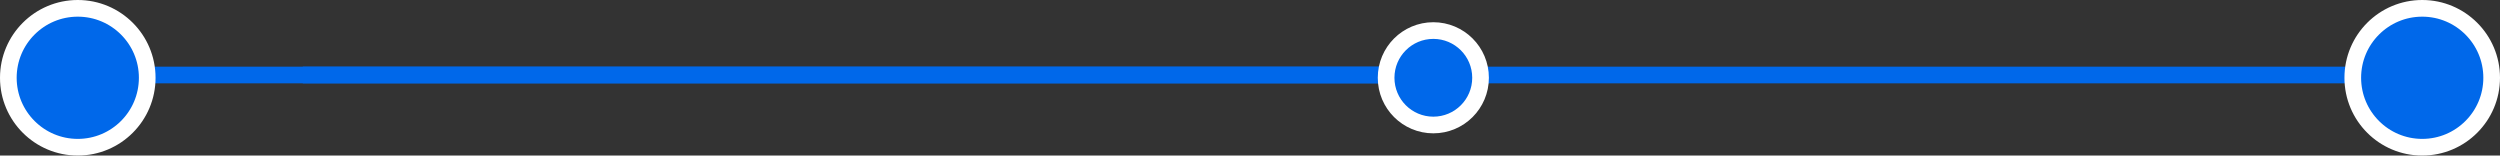 <?xml version="1.0" encoding="UTF-8"?>
<svg width="450px" height="28px" viewBox="0 0 450 28" version="1.1" xmlns="http://www.w3.org/2000/svg" xmlns:xlink="http://www.w3.org/1999/xlink">
    <rect x="0" y="0" width="450" height="28" fill="#333333" stroke="none"/>
    <!-- Generator: Sketch 60.1 (88133) - https://sketch.com -->
    <title>Group 5 Copy 7</title>
    <desc>Created with Sketch.</desc>
    <g id="UI-keyscreens" stroke="none" stroke-width="1" fill="none" fill-rule="evenodd">
        <g id="Track" transform="translate(-398, -1007)" stroke-width="3">
            <g id="Group-5-Copy-7" transform="translate(401, 1010)">
                <line x1="53" y1="10.5" x2="432.429" y2="10.5" id="Line-12-Copy-10" stroke="#0068EA" stroke-linecap="square"></line>
                <line x1="18" y1="10.5" x2="254.5" y2="10.5" id="Line-12-Copy-11" stroke="#0068EA" stroke-linecap="square"></line>
                <circle id="Oval-Copy-20" stroke="#FFFFFF" fill="#0068EA" cx="255" cy="11" r="8.5"></circle>
                <circle id="Oval-Copy-23" stroke="#FFFFFF" fill="#0068EA" cx="433" cy="11" r="12.5"></circle>
                <circle id="Oval-Copy-24" stroke="#FFFFFF" fill="#0068EA" cx="11" cy="11" r="12.5"></circle>
            </g>
        </g>
    </g>
</svg>